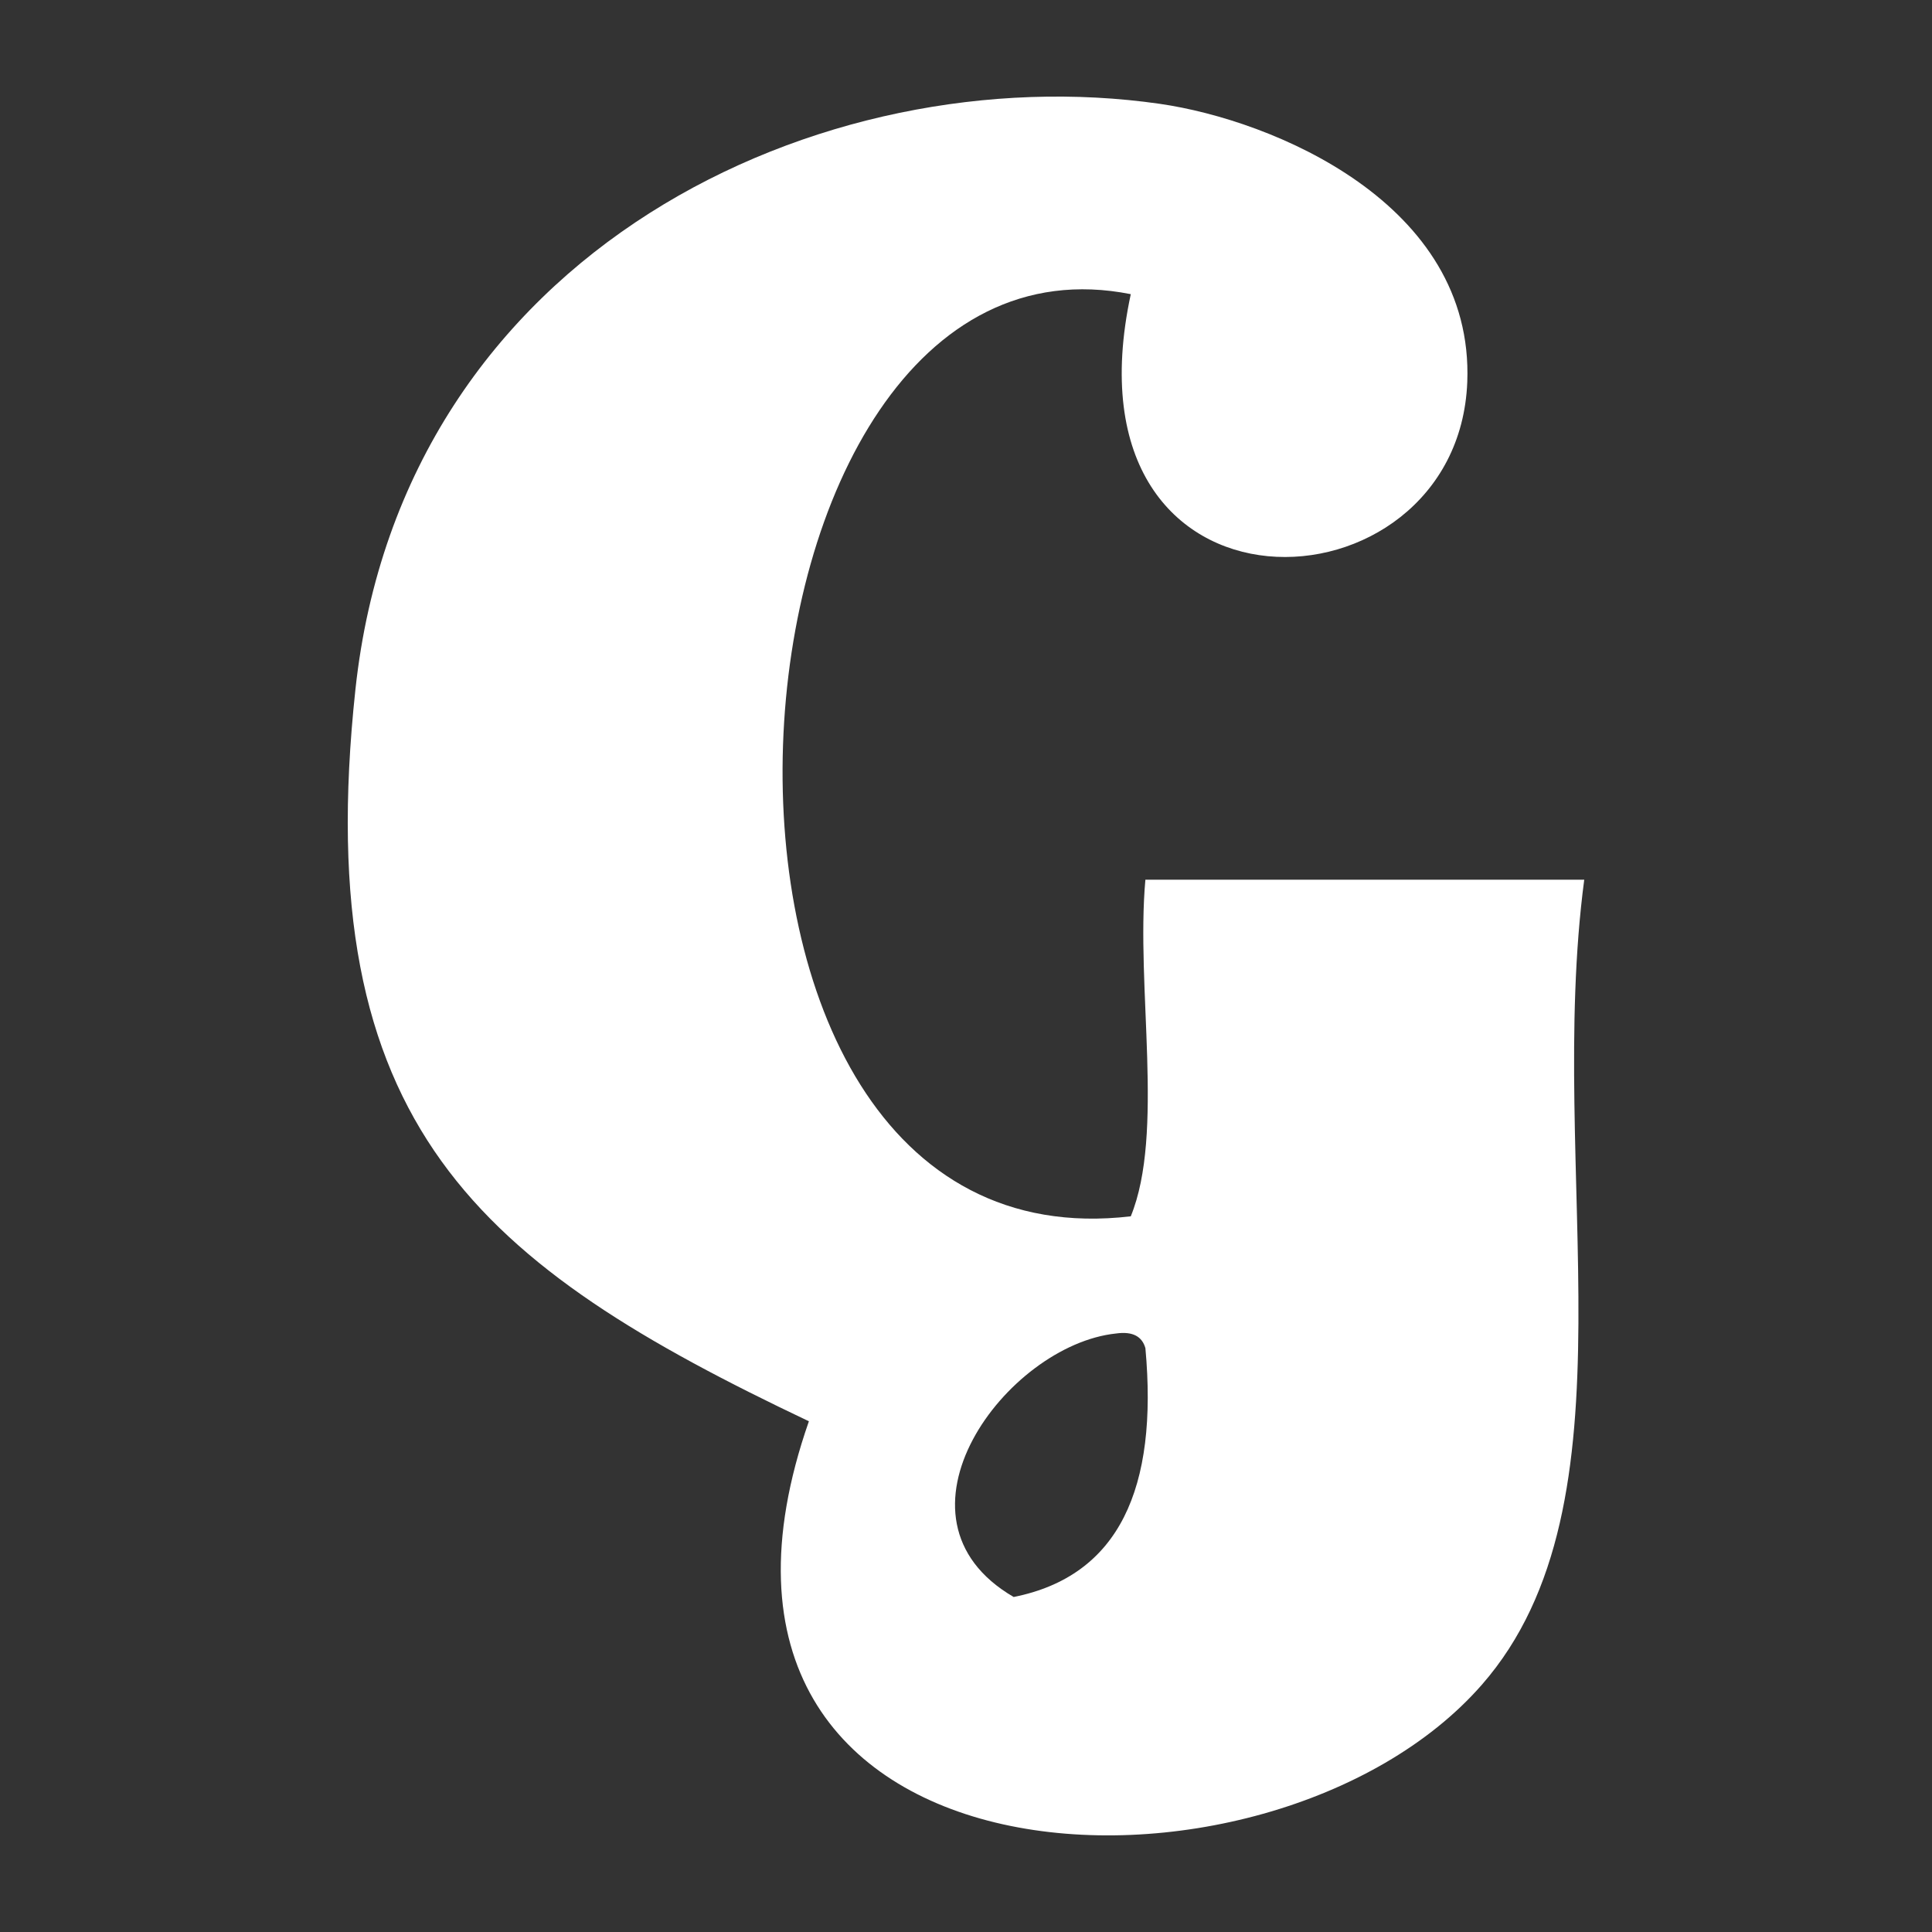 <?xml version="1.0" encoding="iso-8859-1"?>
<!-- Generator: Adobe Illustrator 15.0.0, SVG Export Plug-In . SVG Version: 6.00 Build 0)  -->
<!DOCTYPE svg PUBLIC "-//W3C//DTD SVG 1.1//EN" "http://www.w3.org/Graphics/SVG/1.1/DTD/svg11.dtd">
<svg version="1.1" id="Icons" xmlns="http://www.w3.org/2000/svg" xmlns:xlink="http://www.w3.org/1999/xlink" x="0px" y="0px"
	 width="100px" height="100px" viewBox="0 0 100 100" style='fill:white;fill-opacity:1;fill-rule:evenodd;stroke:none' xml:space="preserve">
<rect x="0" y="0" width="100" height="100" fill="#333333" stroke="none"/>
<path id="Gowalla" d="M59.285,45.533c-0.501,5.566,1,13.125-0.756,17.423c-25.741,3.03-22.26-52.151,0-47.73
	c-3.82,17.765,16.934,16.887,17.417,4.544c0.355-9.258-10.095-13.557-15.904-14.394c-17.384-2.506-39.188,7.482-41.645,30.307
	c-2.44,22.666,6.48,29.812,23.471,37.882c-8.675,24.838,23.806,26.237,34.831,13.639c8.263-9.438,3.303-26.539,5.301-41.671
	C74.429,45.533,66.855,45.533,59.285,45.533z M52.468,82.66c-7.046-4.1-0.374-13.048,5.302-13.639c0.88-0.123,1.349,0.17,1.516,0.76
	C59.947,77.008,57.94,81.568,52.468,82.66z"/>
</svg>
